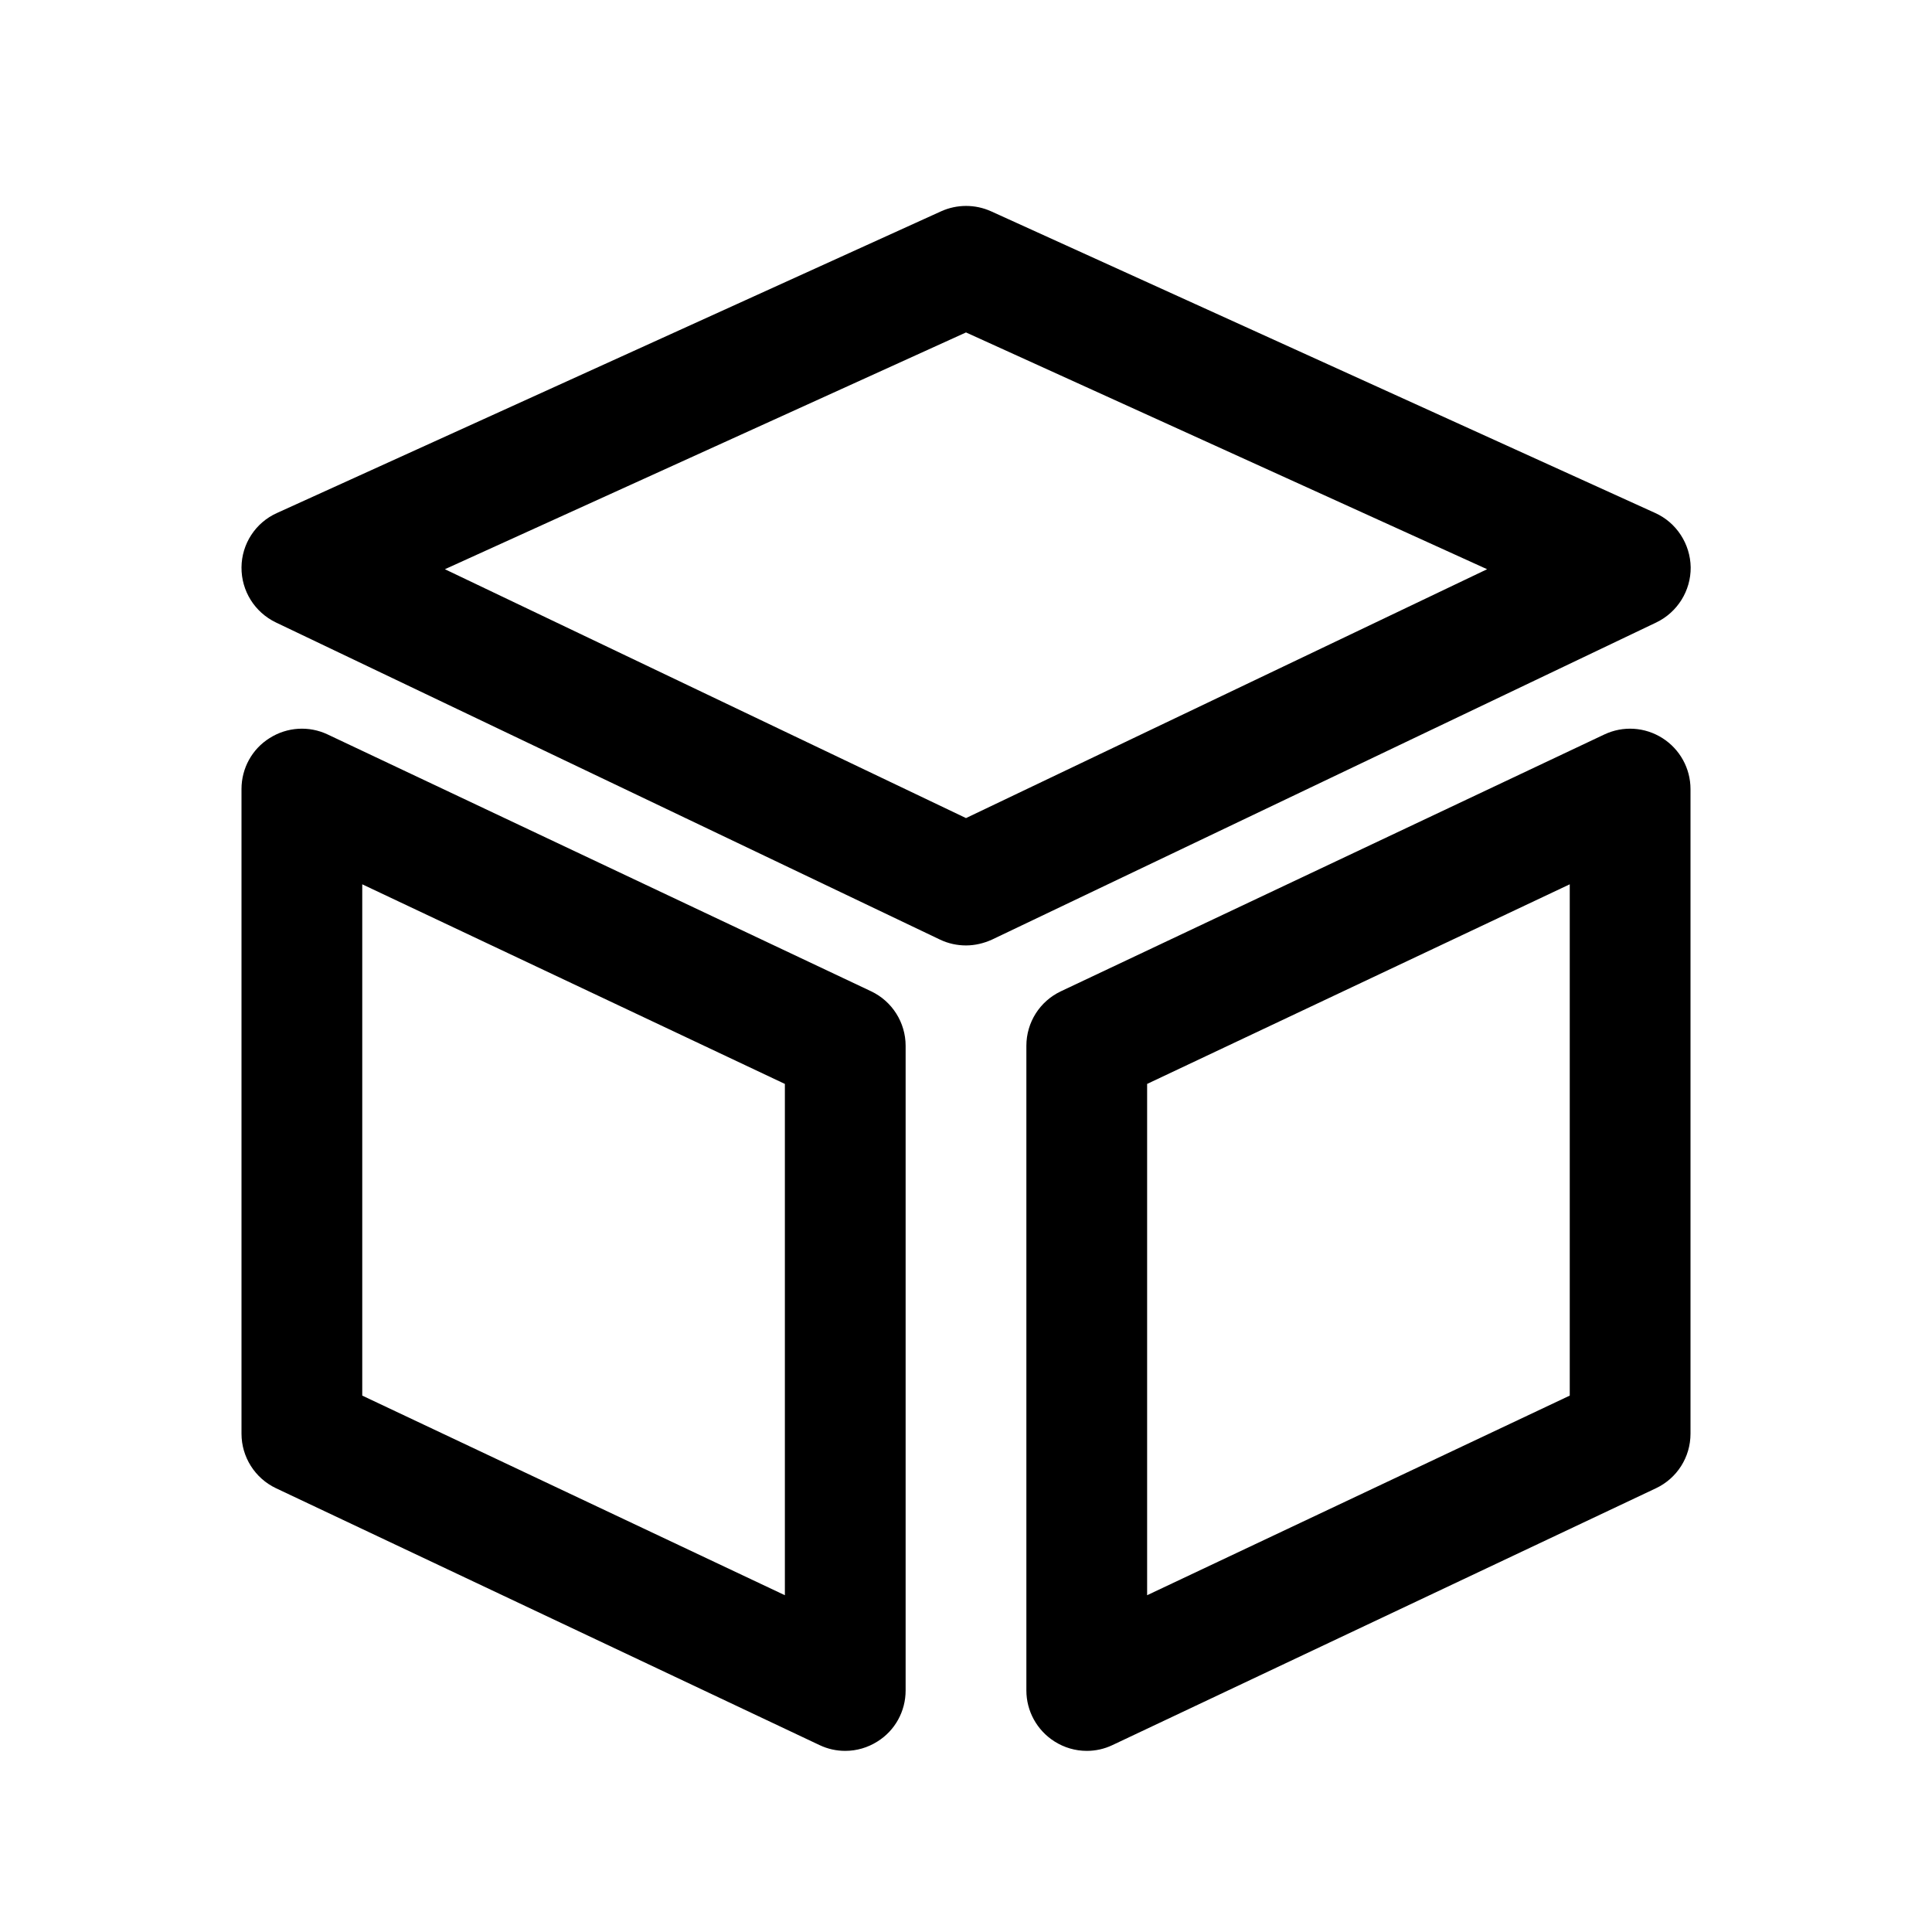 <?xml version="1.0" standalone="no"?><!DOCTYPE svg PUBLIC "-//W3C//DTD SVG 1.1//EN" "http://www.w3.org/Graphics/SVG/1.1/DTD/svg11.dtd"><svg t="1586007616747" class="icon" viewBox="0 0 1024 1024" version="1.1" xmlns="http://www.w3.org/2000/svg" p-id="2990" xmlns:xlink="http://www.w3.org/1999/xlink" width="200" height="200"><defs><style type="text/css"></style></defs><path d="M576 928c-6 0-11.9-1.7-17.1-5-9.3-5.9-14.9-16.1-14.9-27V554.3c0-12.4 7.1-23.6 18.3-28.9l288-136.1c9.9-4.7 21.5-4 30.8 1.9s14.9 16.1 14.9 27v341.7c0 12.4-7.1 23.6-18.3 28.9l-288 136.1c-4.4 2.1-9 3.1-13.7 3.1z m32-353.5v271l224-105.8v-271L608 574.5zM448 928c-4.7 0-9.3-1-13.7-3.1l-288-136.1c-11.2-5.3-18.3-16.6-18.3-28.9V418.2c0-11 5.6-21.2 14.9-27 9.3-5.9 20.9-6.6 30.8-1.9l288 136.1c11.2 5.3 18.3 16.6 18.3 28.9V896c0 11-5.6 21.2-14.9 27-5.2 3.3-11.1 5-17.1 5zM192 739.7l224 105.8v-271L192 468.7v271zM512 501.1c-4.7 0-9.4-1-13.8-3.1l-352-168.1c-11.2-5.4-18.3-16.7-18.2-29.2 0.1-12.4 7.4-23.7 18.8-28.8l352-159.9c8.4-3.8 18.1-3.8 26.5 0l352 159.9c11.3 5.1 18.6 16.4 18.8 28.8 0.1 12.4-7 23.8-18.2 29.2L525.8 498c-4.4 2-9.1 3.1-13.8 3.1zM235.8 301.7L512 433.6l276.2-131.9L512 176.2 235.8 301.7z" p-id="2991"></path></svg>
